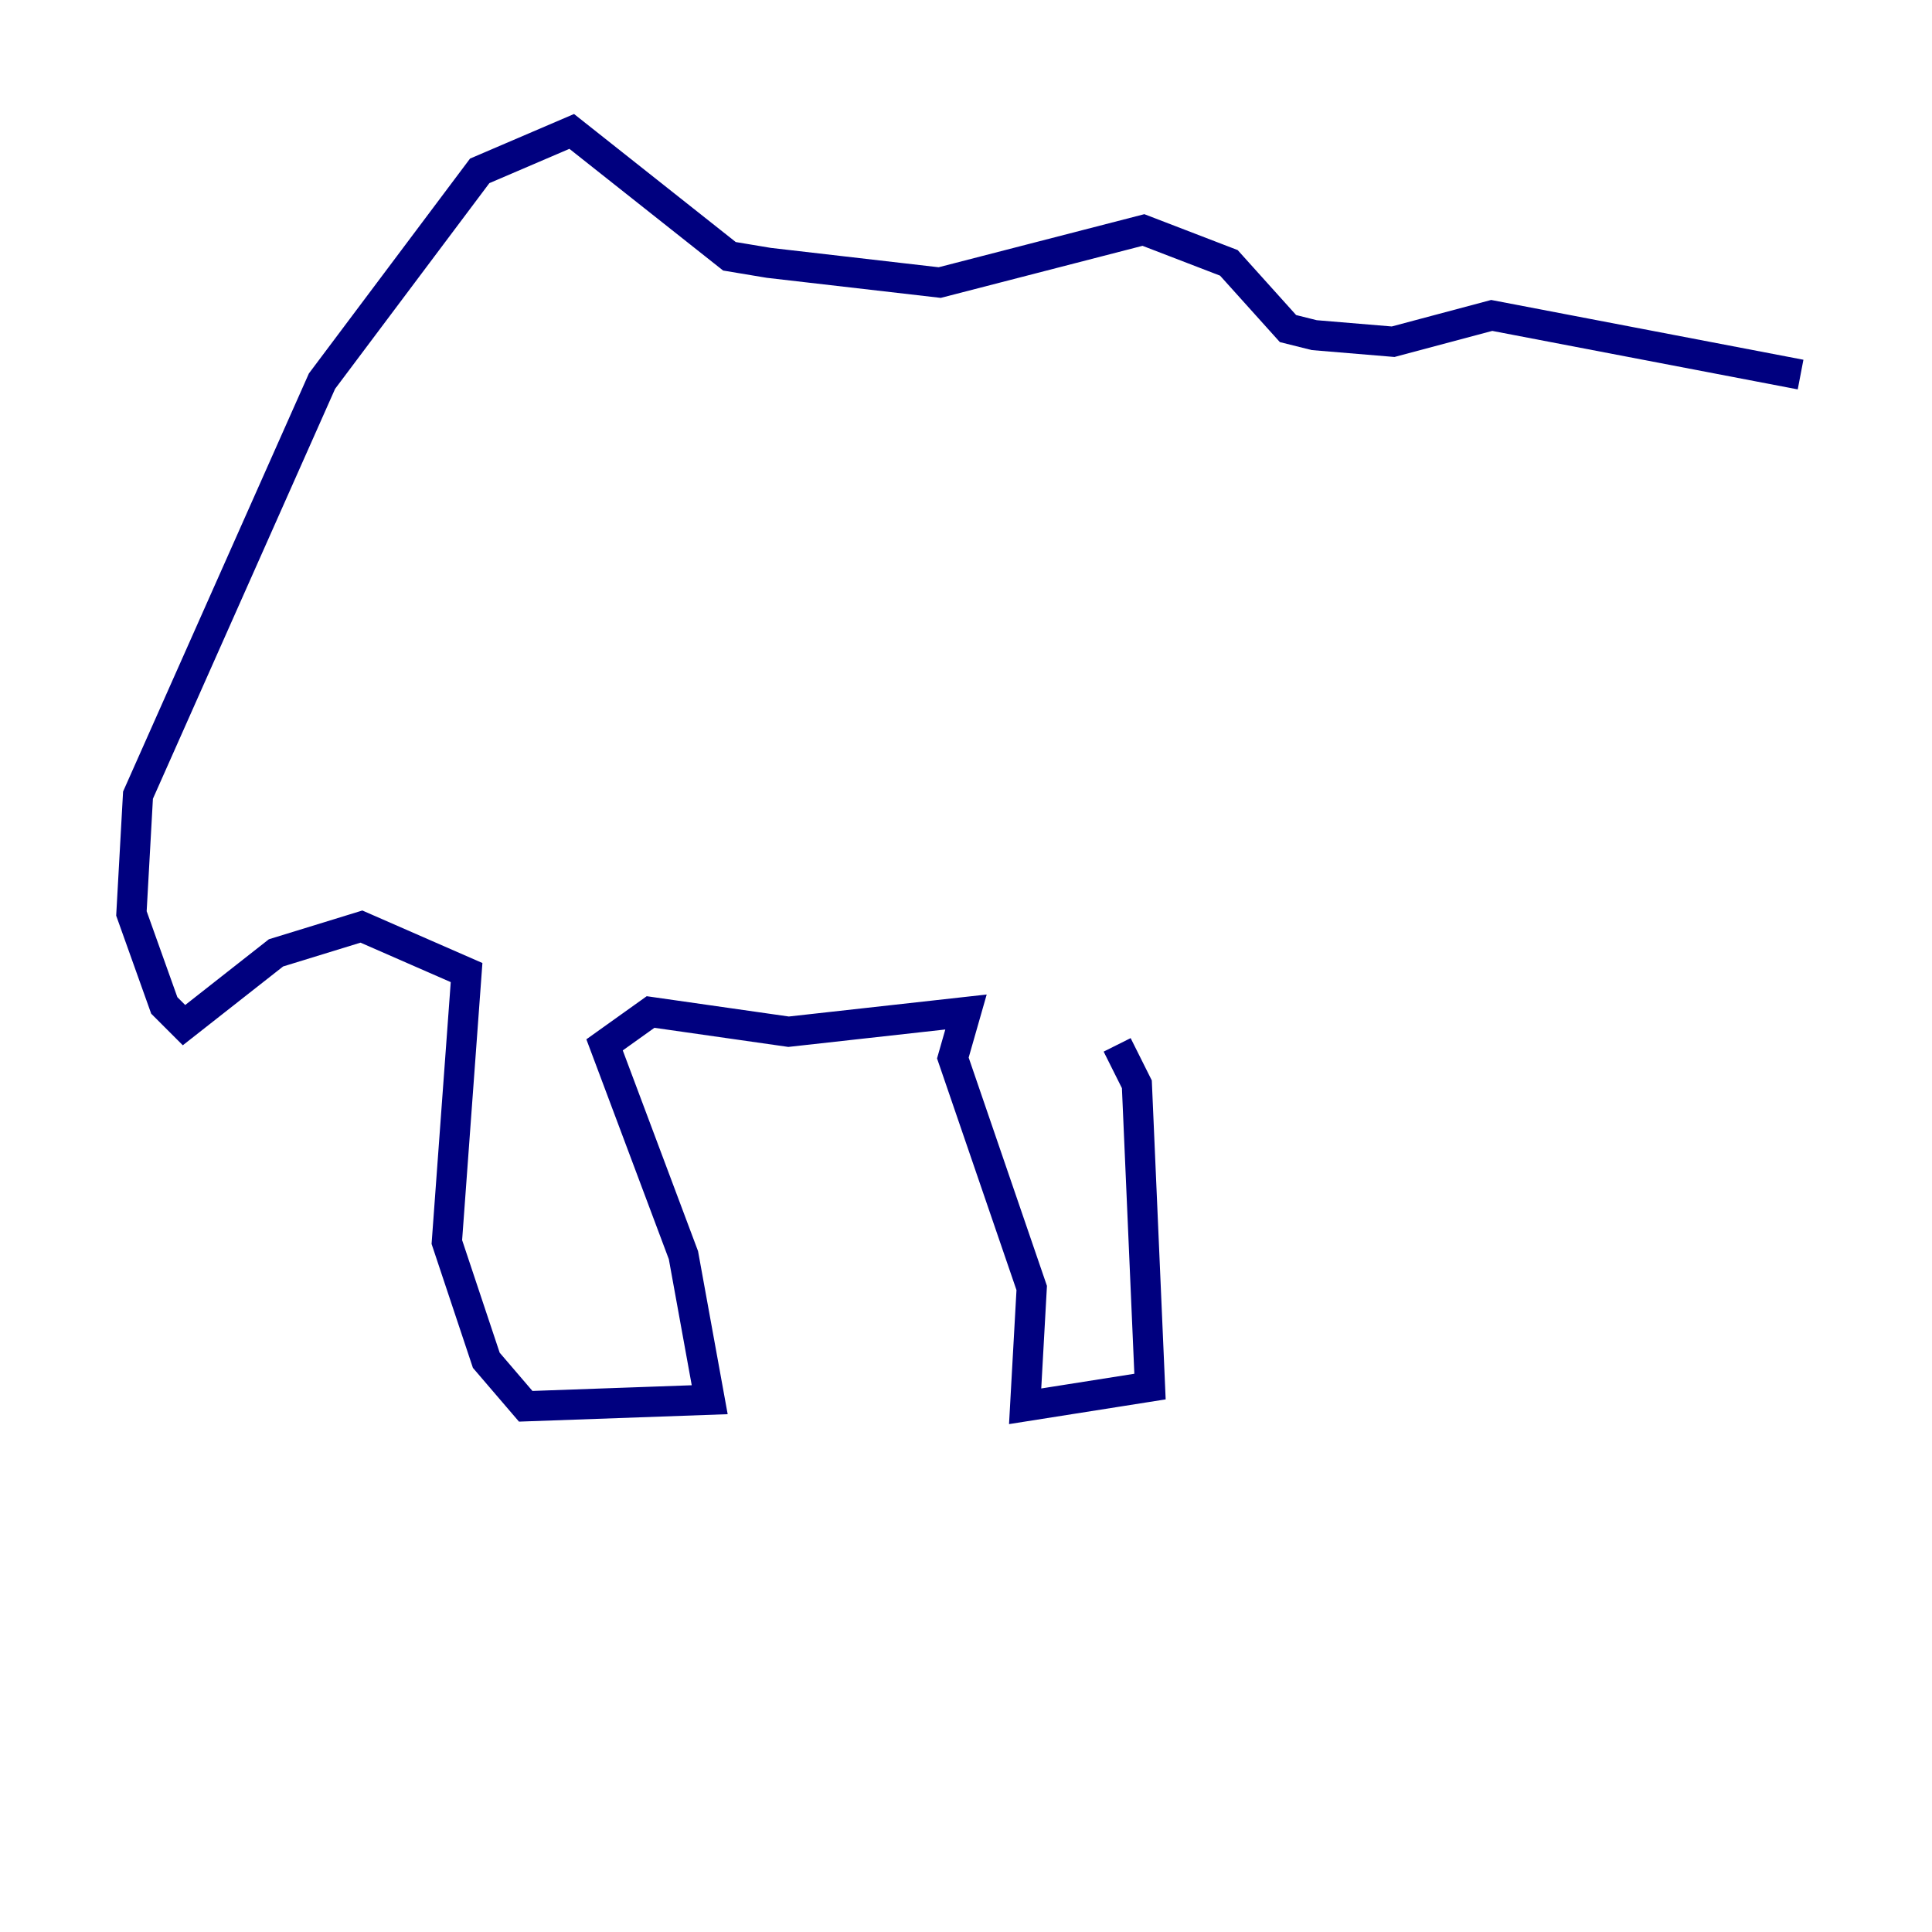 <?xml version="1.0" encoding="utf-8" ?>
<svg baseProfile="tiny" height="128" version="1.2" viewBox="0,0,128,128" width="128" xmlns="http://www.w3.org/2000/svg" xmlns:ev="http://www.w3.org/2001/xml-events" xmlns:xlink="http://www.w3.org/1999/xlink"><defs /><polyline fill="none" points="74.014,69.225 75.32,71.837 76.191,91.864 67.918,93.17 68.354,85.333 63.129,70.095 64.0,67.048 52.245,68.354 43.102,67.048 40.054,69.225 45.279,83.156 47.02,92.735 34.83,93.17 32.218,90.122 29.605,82.286 30.912,64.435 23.946,61.388 18.286,63.129 12.191,67.918 10.884,66.612 8.707,60.517 9.143,52.68 21.333,25.252 31.782,11.32 37.878,8.707 48.327,16.98 50.939,17.415 62.258,18.721 75.755,15.238 81.415,17.415 85.333,21.769 87.075,22.204 92.299,22.64 98.83,20.898 119.293,24.816" stroke="#00007f" stroke-width="2" /></svg>